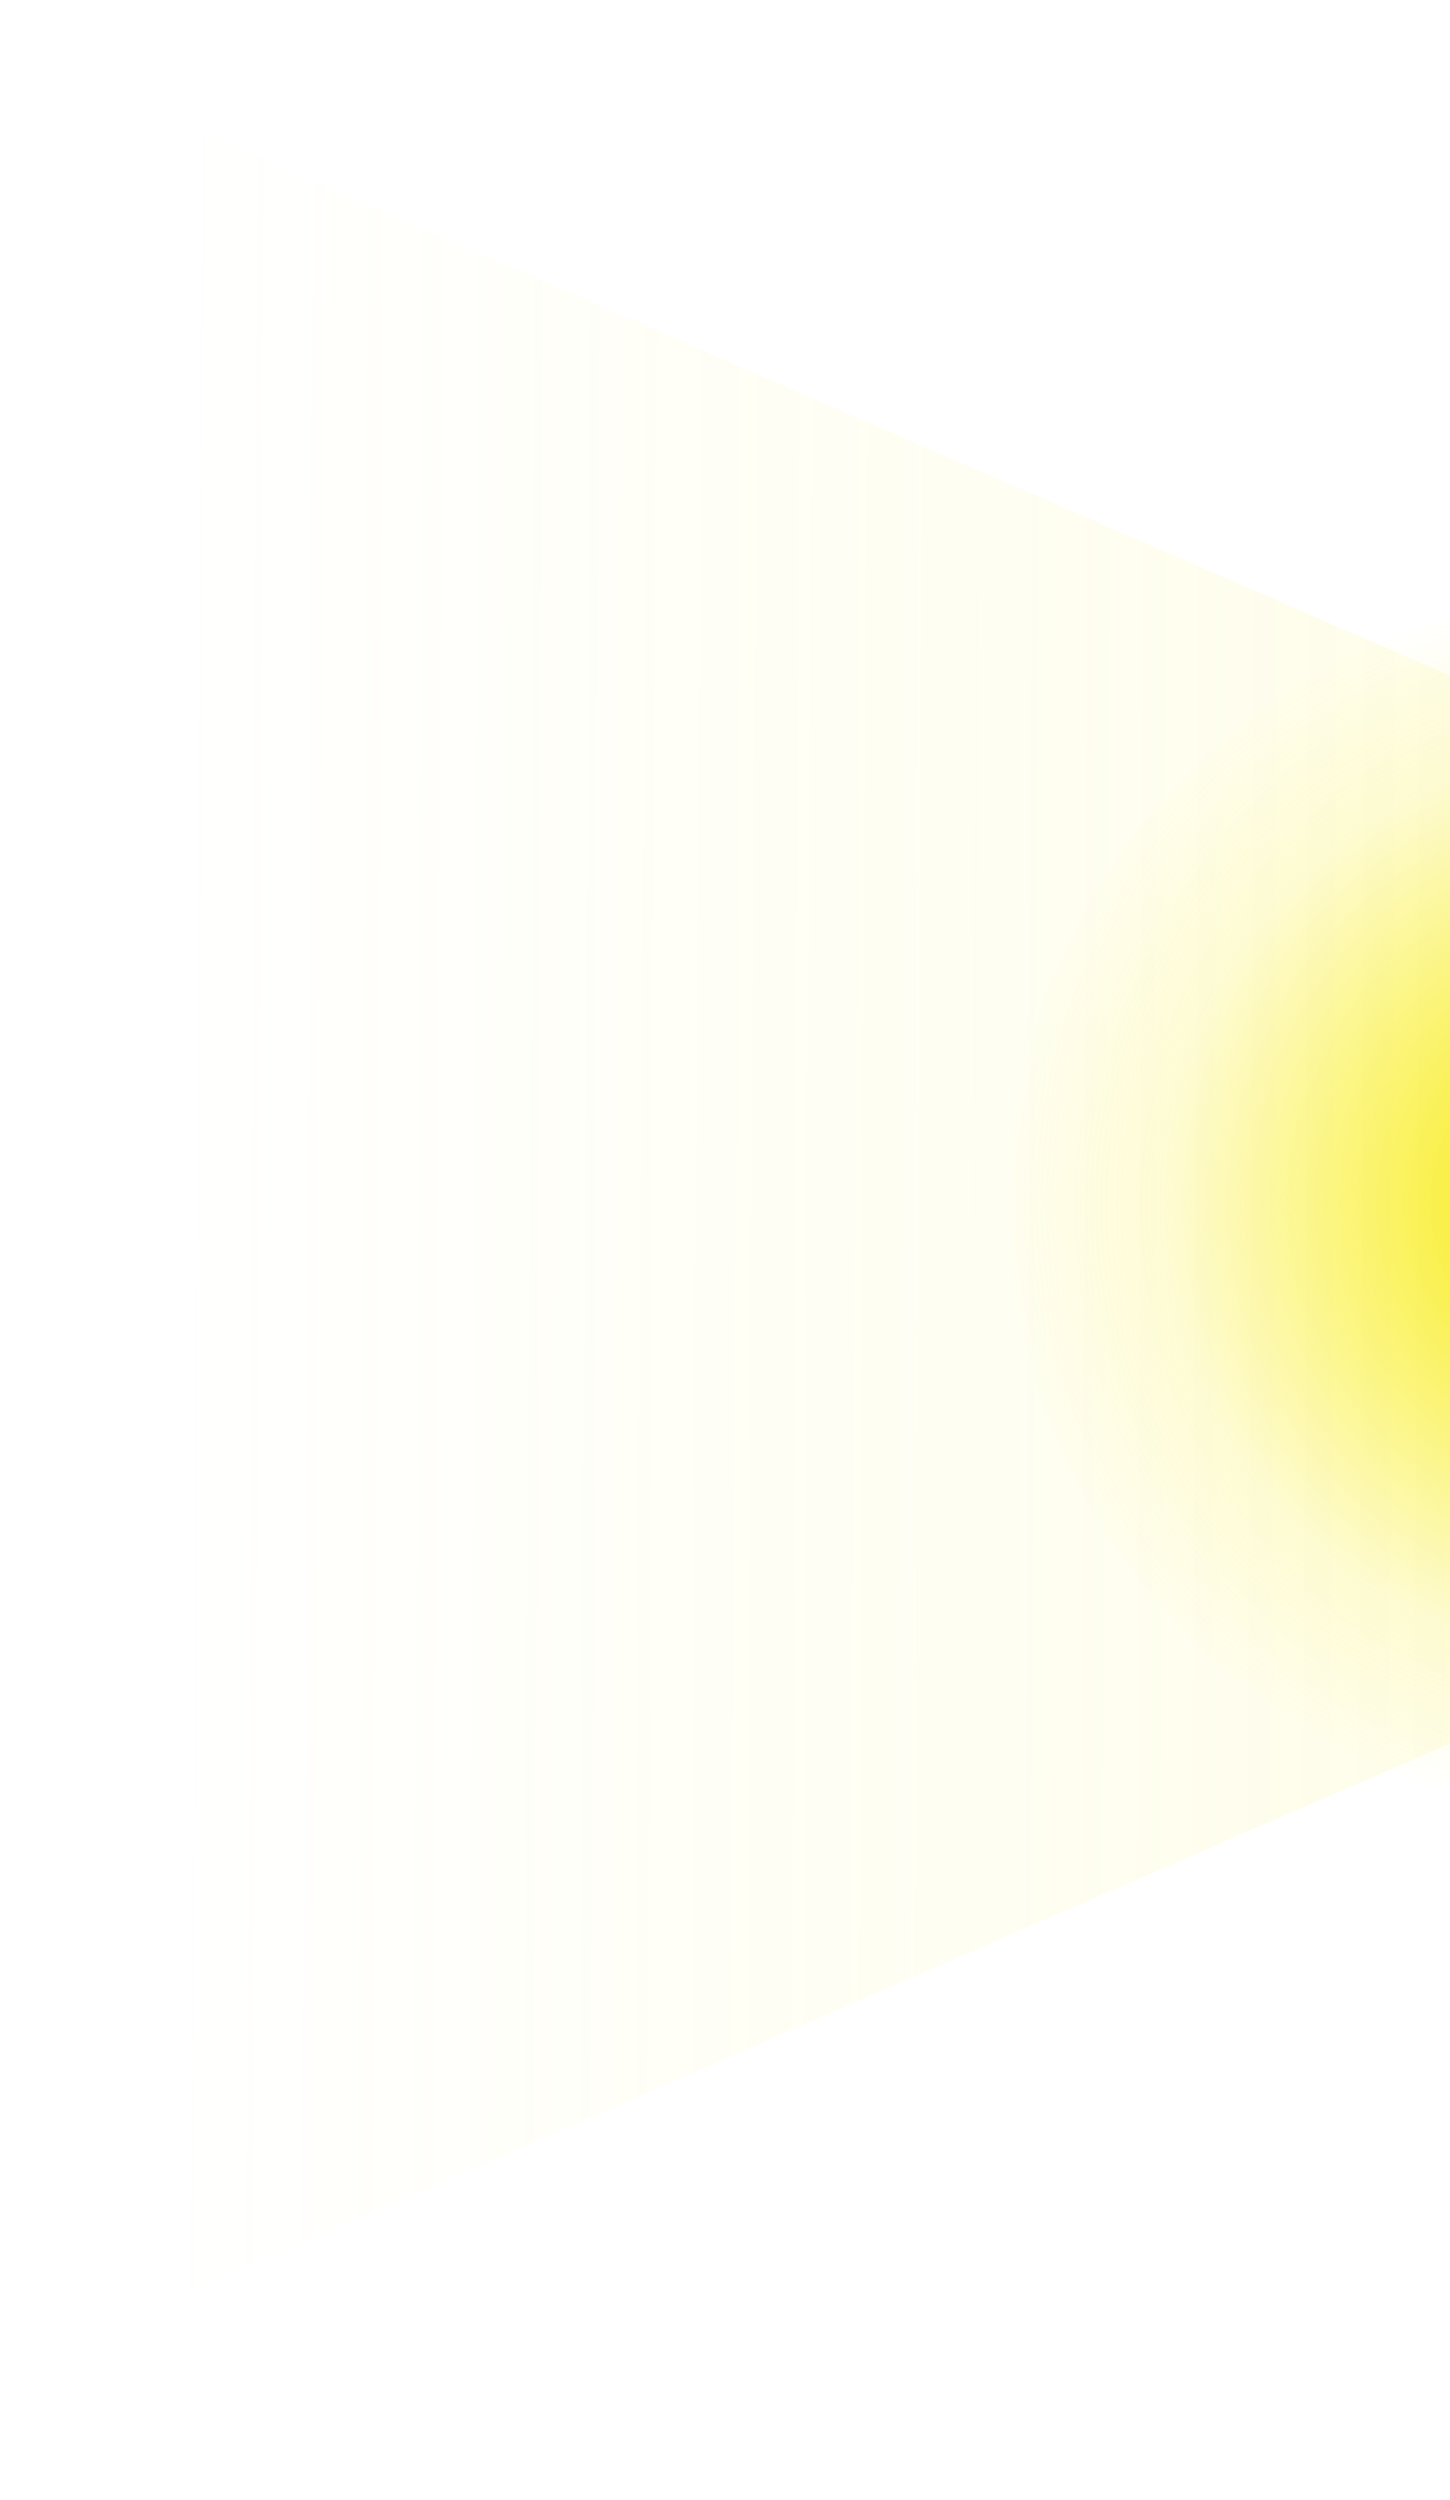 <?xml version="1.0" encoding="utf-8"?>
<!-- Generator: Adobe Illustrator 16.0.0, SVG Export Plug-In . SVG Version: 6.00 Build 0)  -->
<!DOCTYPE svg PUBLIC "-//W3C//DTD SVG 1.1//EN" "http://www.w3.org/Graphics/SVG/1.1/DTD/svg11.dtd">
<svg version="1.1" id="Layer_1" xmlns="http://www.w3.org/2000/svg" xmlns:xlink="http://www.w3.org/1999/xlink" x="0px" y="0px"
	 width="76px" height="131px" viewBox="0 0 76 131" enable-background="new 0 0 76 131" xml:space="preserve">
<g id="Layer_2">
	<g>
		<g>
			
				<radialGradient id="SVGID_1_" cx="-196.65" cy="259.42" r="32.541" gradientTransform="matrix(1 0 0 -1 281.5 322.5)" gradientUnits="userSpaceOnUse">
				<stop  offset="0" style="stop-color:#F9ED1C"/>
				<stop  offset="0.212" style="stop-color:#F9ED1D;stop-opacity:0.882"/>
				<stop  offset="0.728" style="stop-color:#F9ED1D;stop-opacity:0.133"/>
				<stop  offset="1" style="stop-color:#F9ED1D;stop-opacity:0"/>
			</radialGradient>
			<path fill="url(#SVGID_1_)" d="M76.95,32.13v61.9c-5.51-1.33-10.39-4.14-14.65-8.43c-6.23-6.23-9.35-13.73-9.35-22.5
				c0-8.83,3.12-16.35,9.35-22.55C66.56,36.27,71.44,33.46,76.95,32.13z"/>
		</g>
		<g>
			
				<linearGradient id="SVGID_2_" gradientUnits="userSpaceOnUse" x1="-119.311" y1="258.364" x2="-272.637" y2="259.147" gradientTransform="matrix(1 0 0 -1 281.5 322.5)">
				<stop  offset="0" style="stop-color:#FAED1C;stop-opacity:0.859"/>
				<stop  offset="0.157" style="stop-color:#F9ED1D;stop-opacity:0.612"/>
				<stop  offset="0.357" style="stop-color:#F9ED1D;stop-opacity:0.133"/>
				<stop  offset="1" style="stop-color:#F9ED1D;stop-opacity:0"/>
			</linearGradient>
			<polygon fill="url(#SVGID_2_)" points="76.7,35.7 76.7,91.05 24.05,113.95 8.3,120.75 8.3,5.95 24.05,12.8 			"/>
		</g>
	</g>
</g>
</svg>
